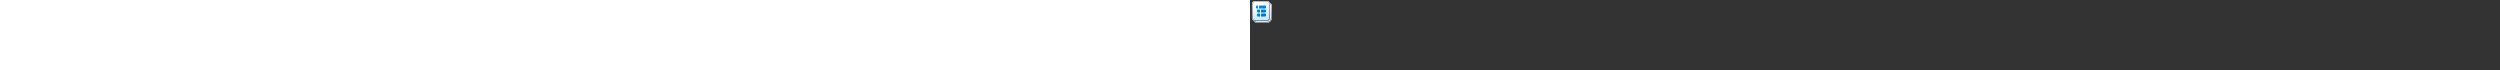 <?xml version="1.0" encoding="utf-8"?><svg xmlns="http://www.w3.org/2000/svg" width="100%" height="70" fill="currentColor" preserveAspectRatio="xMidYMid meet"><rect width="100%" height="100%" fill="#333333" stroke="none"/><path fill="url(#icon-478f0a1e55f274c9__icon-56a9afcefd9654bf__a)" d="M4 6a3 3 0 0 1 3-3h12a3 3 0 0 1 3 3v11.5a5.5 5.5 0 0 1-5.5 5.5H7a3 3 0 0 1-3-3V6Z" /><path fill="url(#icon-005b0130cd258396__icon-eb8444619c41e2f4__b)" fill-opacity=".2" d="M4 6a3 3 0 0 1 3-3h12a3 3 0 0 1 3 3v11.5a5.5 5.5 0 0 1-5.5 5.5H7a3 3 0 0 1-3-3V6Z" /><path fill="url(#icon-a6894b0bd3ab396b__icon-5ae33afb8af45a49__c)" fill-rule="evenodd" d="M19 4H7a2 2 0 0 0-2 2v14a2 2 0 0 0 2 2h9.5a4.5 4.5 0 0 0 4.5-4.5V6a2 2 0 0 0-2-2ZM7 3a3 3 0 0 0-3 3v14a3 3 0 0 0 3 3h9.5a5.5 5.5 0 0 0 5.5-5.5V6a3 3 0 0 0-3-3H7Z" clip-rule="evenodd" /><path fill="url(#icon-1742e5b06d193bc7__icon-79c05252c7695e2a__d)" d="M1.953 4a3 3 0 0 1 3-3h12a3 3 0 0 1 3 3v14a3 3 0 0 1-3 3h-12a3 3 0 0 1-3-3V4Z" /><path fill="url(#icon-50f69e8280784989__icon-ed23997e2b75417e__e)" fill-opacity=".2" d="M1.953 4a3 3 0 0 1 3-3h12a3 3 0 0 1 3 3v14a3 3 0 0 1-3 3h-12a3 3 0 0 1-3-3V4Z" /><path fill="url(#icon-fb7d2195c25fdd47__icon-d5ca7ad0e49e37ce__f)" fill-rule="evenodd" d="M17 2H5a2 2 0 0 0-2 2v14a2 2 0 0 0 2 2h12a2 2 0 0 0 2-2V4a2 2 0 0 0-2-2ZM5 1a3 3 0 0 0-3 3v14a3 3 0 0 0 3 3h12a3 3 0 0 0 3-3V4a3 3 0 0 0-3-3H5Z" clip-rule="evenodd" /><path fill="url(#icon-f07a2f61b26e8cba__icon-a912b7cc4e6a0cb2__g)" d="M8 5.5H7a1 1 0 0 0-1 1v1a1 1 0 0 0 1 1h1v-3Z" /><path fill="url(#icon-88d3a0884fc9f304__icon-a2b9596ffec2991c__h)" d="M9 8.5h6a1 1 0 0 0 1-1v-1a1 1 0 0 0-1-1H9v3Z" /><path fill="url(#icon-092e9818c6c71513__icon-e0b9d4b24dd4e6d7__i)" d="M10 16.5v-3H8.007c-.556 0-1.007.448-1.007 1v1c0 .552.45 1 1.007 1H10Z" /><path fill="url(#icon-eb73376a7250c58b__icon-b0cdaa75f3c5ad66__j)" d="M14.993 16.5H11v-3h3.993c.556 0 1.007.448 1.007 1v1c0 .552-.45 1-1.007 1Z" /><path fill="url(#icon-2a8ca47953adee3a__icon-c9a130b62b76d6c9__k)" d="M10 9.5v3H8.007A1.004 1.004 0 0 1 7 11.5v-1c0-.552.45-1 1.007-1H10Z" /><path fill="url(#icon-95b97b035963fdd6__icon-1b8675a60e7e749c__l)" d="M11 12.5h3.993c.556 0 1.007-.448 1.007-1v-1c0-.552-.45-1-1.007-1H11v3Z" /><defs><linearGradient id="icon-478f0a1e55f274c9__icon-56a9afcefd9654bf__a" x1="9" x2="11.801" y1="3" y2="23.166" gradientUnits="userSpaceOnUse"><stop stop-color="#FFFFFF" /><stop offset="1" stop-color="#D7EEFF" /></linearGradient><linearGradient id="icon-a6894b0bd3ab396b__icon-5ae33afb8af45a49__c" x1="9.813" x2="12.792" y1="3" y2="23.114" gradientUnits="userSpaceOnUse"><stop stop-color="#BBBBBBBBB" /><stop offset="1" stop-color="#888888888" /></linearGradient><linearGradient id="icon-1742e5b06d193bc7__icon-79c05252c7695e2a__d" x1="6.953" x2="9.754" y1="1" y2="21.166" gradientUnits="userSpaceOnUse"><stop stop-color="#FFFFFF" /><stop offset="1" stop-color="#D7EEFF" /></linearGradient><linearGradient id="icon-fb7d2195c25fdd47__icon-d5ca7ad0e49e37ce__f" x1="7.813" x2="10.792" y1="1" y2="21.114" gradientUnits="userSpaceOnUse"><stop stop-color="#BBBBBBBBB" /><stop offset="1" stop-color="#888888888" /></linearGradient><linearGradient id="icon-f07a2f61b26e8cba__icon-a912b7cc4e6a0cb2__g" x1="6" x2="16.95" y1="5.5" y2="15.455" gradientUnits="userSpaceOnUse"><stop stop-color="#0091FC" /><stop offset="1" stop-color="#0070C4" /></linearGradient><linearGradient id="icon-88d3a0884fc9f304__icon-a2b9596ffec2991c__h" x1="6" x2="16.95" y1="5.5" y2="15.455" gradientUnits="userSpaceOnUse"><stop stop-color="#0091FC" /><stop offset="1" stop-color="#0070C4" /></linearGradient><linearGradient id="icon-092e9818c6c71513__icon-e0b9d4b24dd4e6d7__i" x1="6" x2="16.95" y1="5.5" y2="15.455" gradientUnits="userSpaceOnUse"><stop stop-color="#0091FC" /><stop offset="1" stop-color="#0070C4" /></linearGradient><linearGradient id="icon-eb73376a7250c58b__icon-b0cdaa75f3c5ad66__j" x1="6" x2="16.95" y1="5.5" y2="15.455" gradientUnits="userSpaceOnUse"><stop stop-color="#0091FC" /><stop offset="1" stop-color="#0070C4" /></linearGradient><linearGradient id="icon-2a8ca47953adee3a__icon-c9a130b62b76d6c9__k" x1="6" x2="16.95" y1="5.5" y2="15.455" gradientUnits="userSpaceOnUse"><stop stop-color="#0091FC" /><stop offset="1" stop-color="#0070C4" /></linearGradient><linearGradient id="icon-95b97b035963fdd6__icon-1b8675a60e7e749c__l" x1="6" x2="16.95" y1="5.5" y2="15.455" gradientUnits="userSpaceOnUse"><stop stop-color="#0091FC" /><stop offset="1" stop-color="#0070C4" /></linearGradient><radialGradient id="icon-005b0130cd258396__icon-eb8444619c41e2f4__b" cx="0" cy="0" r="1" gradientTransform="matrix(9.5 15.833 -13.097 7.858 9.75 8.208)" gradientUnits="userSpaceOnUse"><stop offset=".177" stop-color="#FFFFFF" /><stop offset="1" stop-color="#71C2FF" /></radialGradient><radialGradient id="icon-50f69e8280784989__icon-ed23997e2b75417e__e" cx="0" cy="0" r="1" gradientTransform="matrix(9.5 15.833 -13.097 7.858 7.703 6.208)" gradientUnits="userSpaceOnUse"><stop offset=".177" stop-color="#FFFFFF" /><stop offset="1" stop-color="#71C2FF" /></radialGradient></defs></svg>